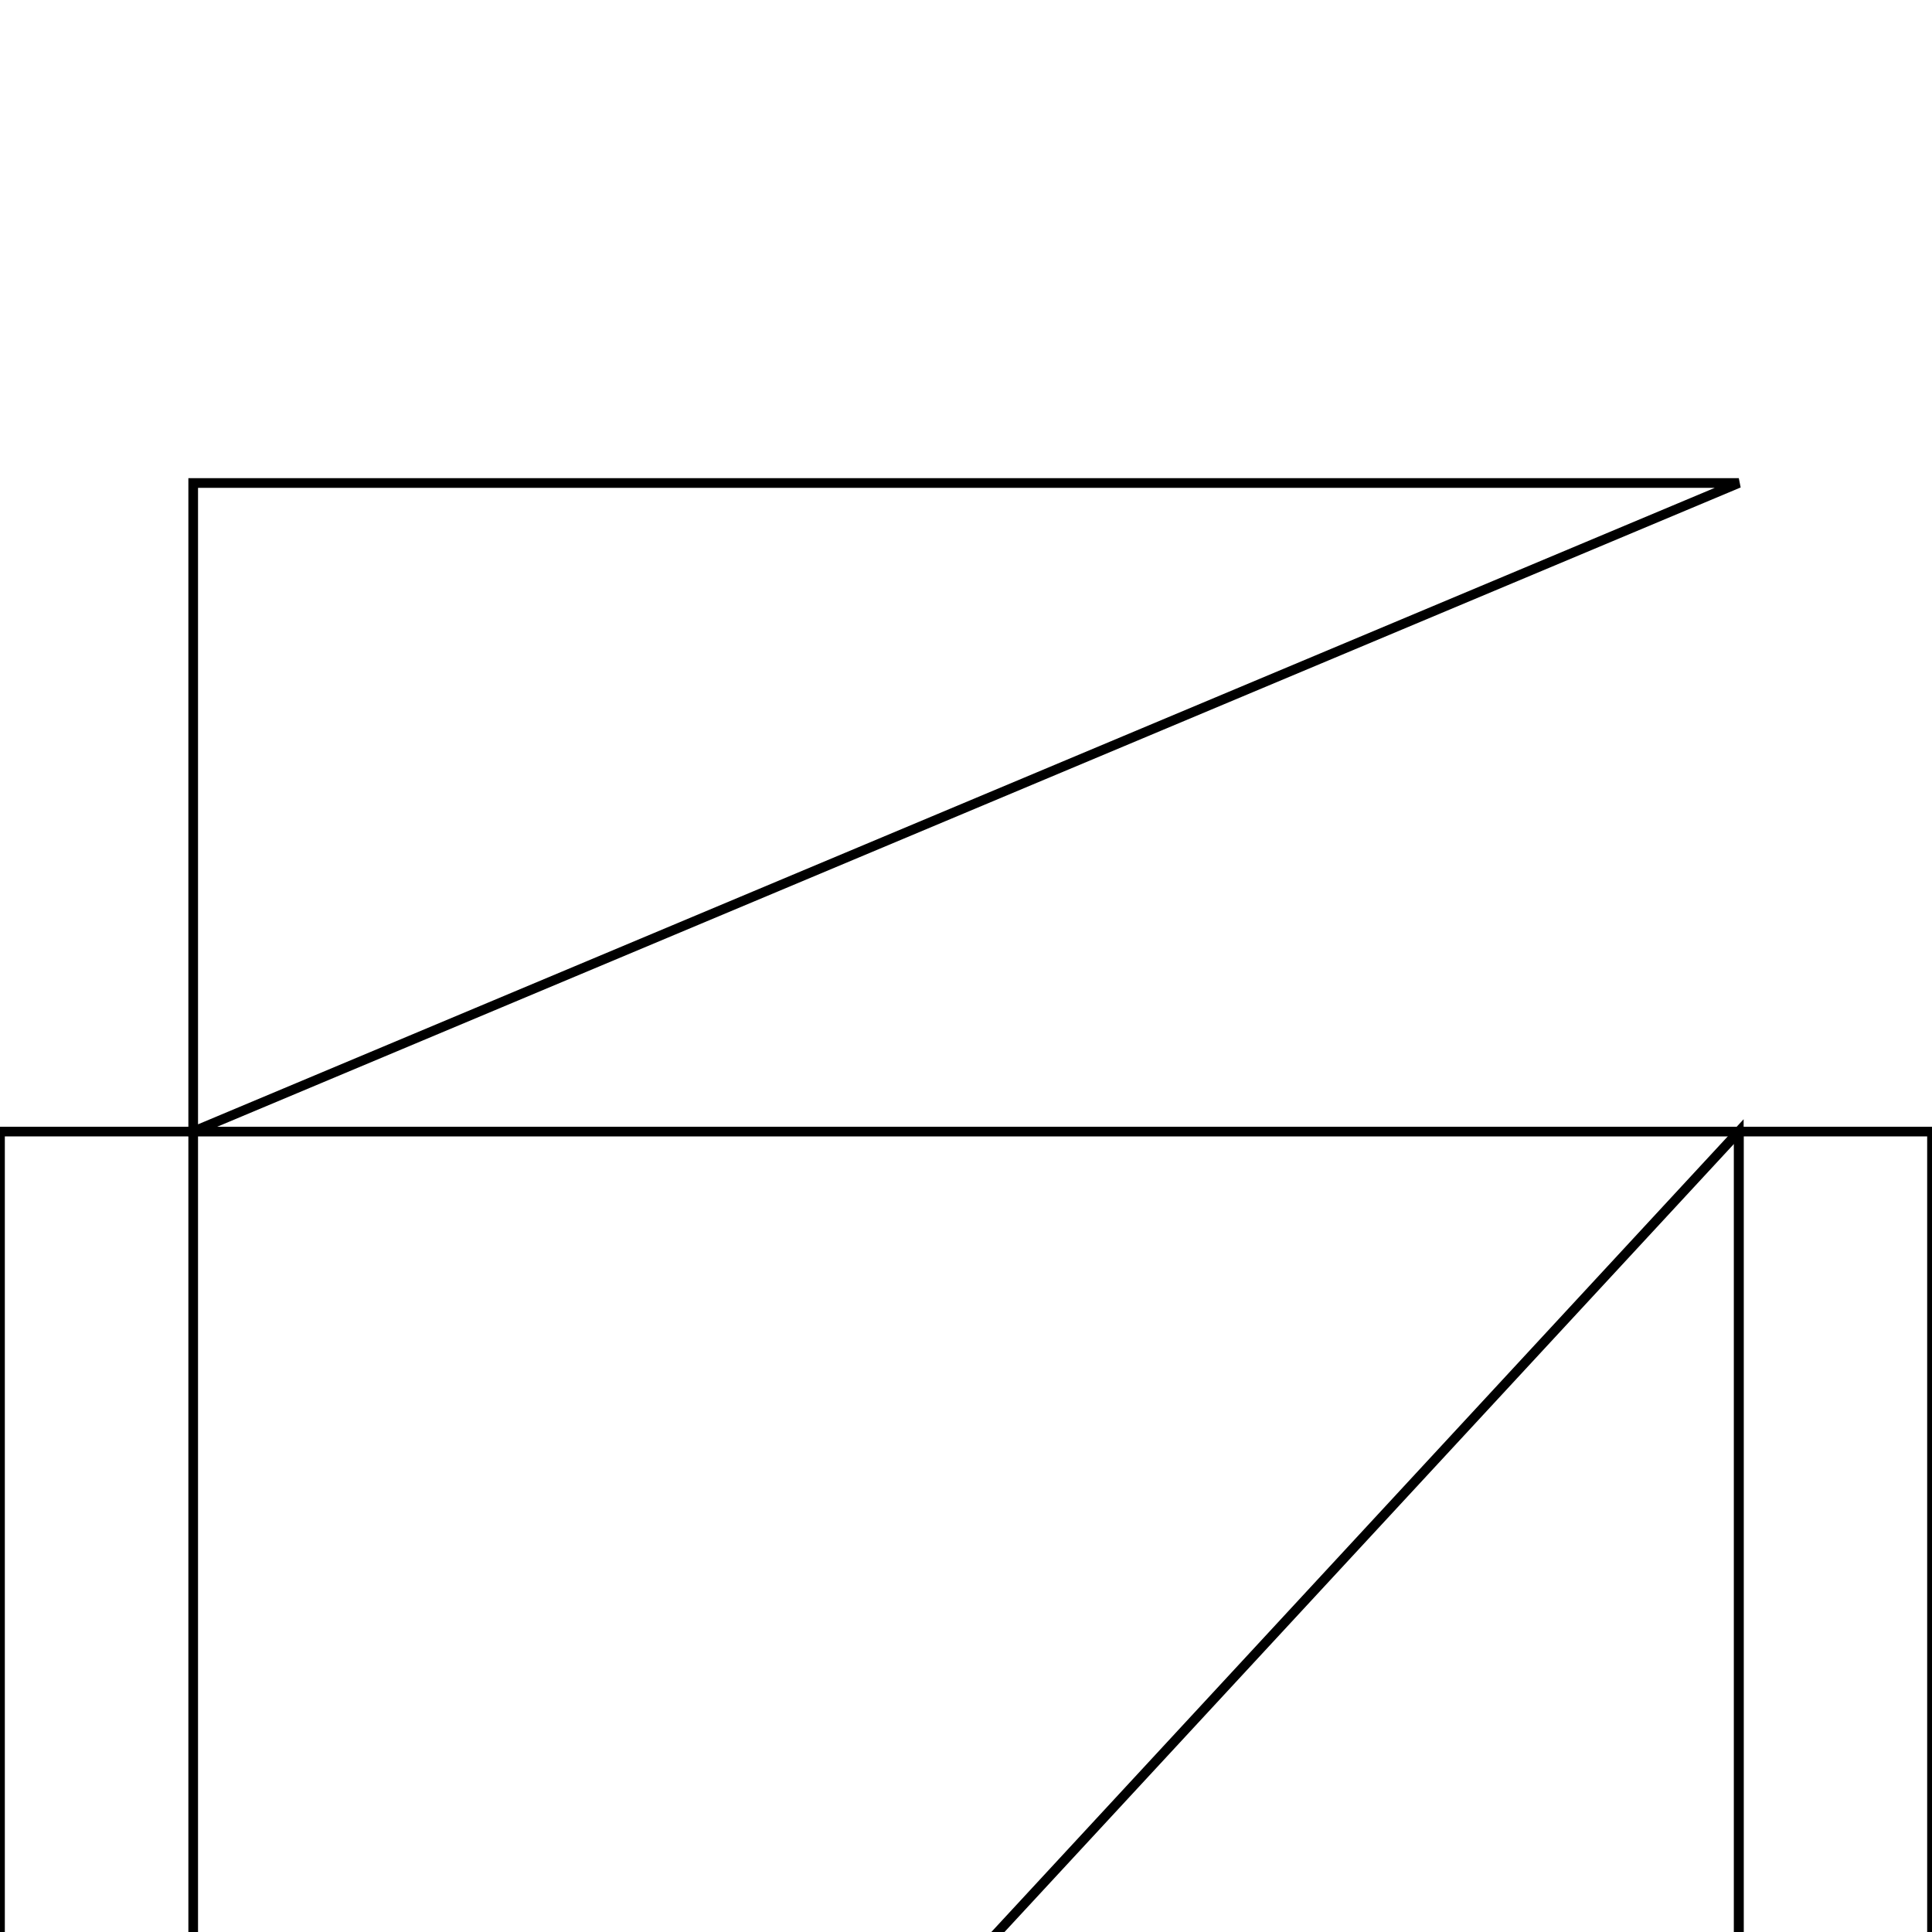 <svg version='1.1' x='0px' y='0px' viewBox='-10 -10 20 20' xmlns='http://www.w3.org/2000/svg'><style>path{stroke:black; stroke-width: 0.1; fill: transparent}</style><path d='M8,19,L8,1.714,L8,19,L-8,19,L8,1.714,Z'/>
<path d='M-8,1.714,L8,1.714,L-8,1.714,L-8,-5,L8,-5,Z'/>
<path d='M10,1.714,L10,21.714,L-10,21.714,L-10,1.714,L-8,1.714,L-8,19,L8,19,L8,1.714,L10,1.714,Z'/></svg>